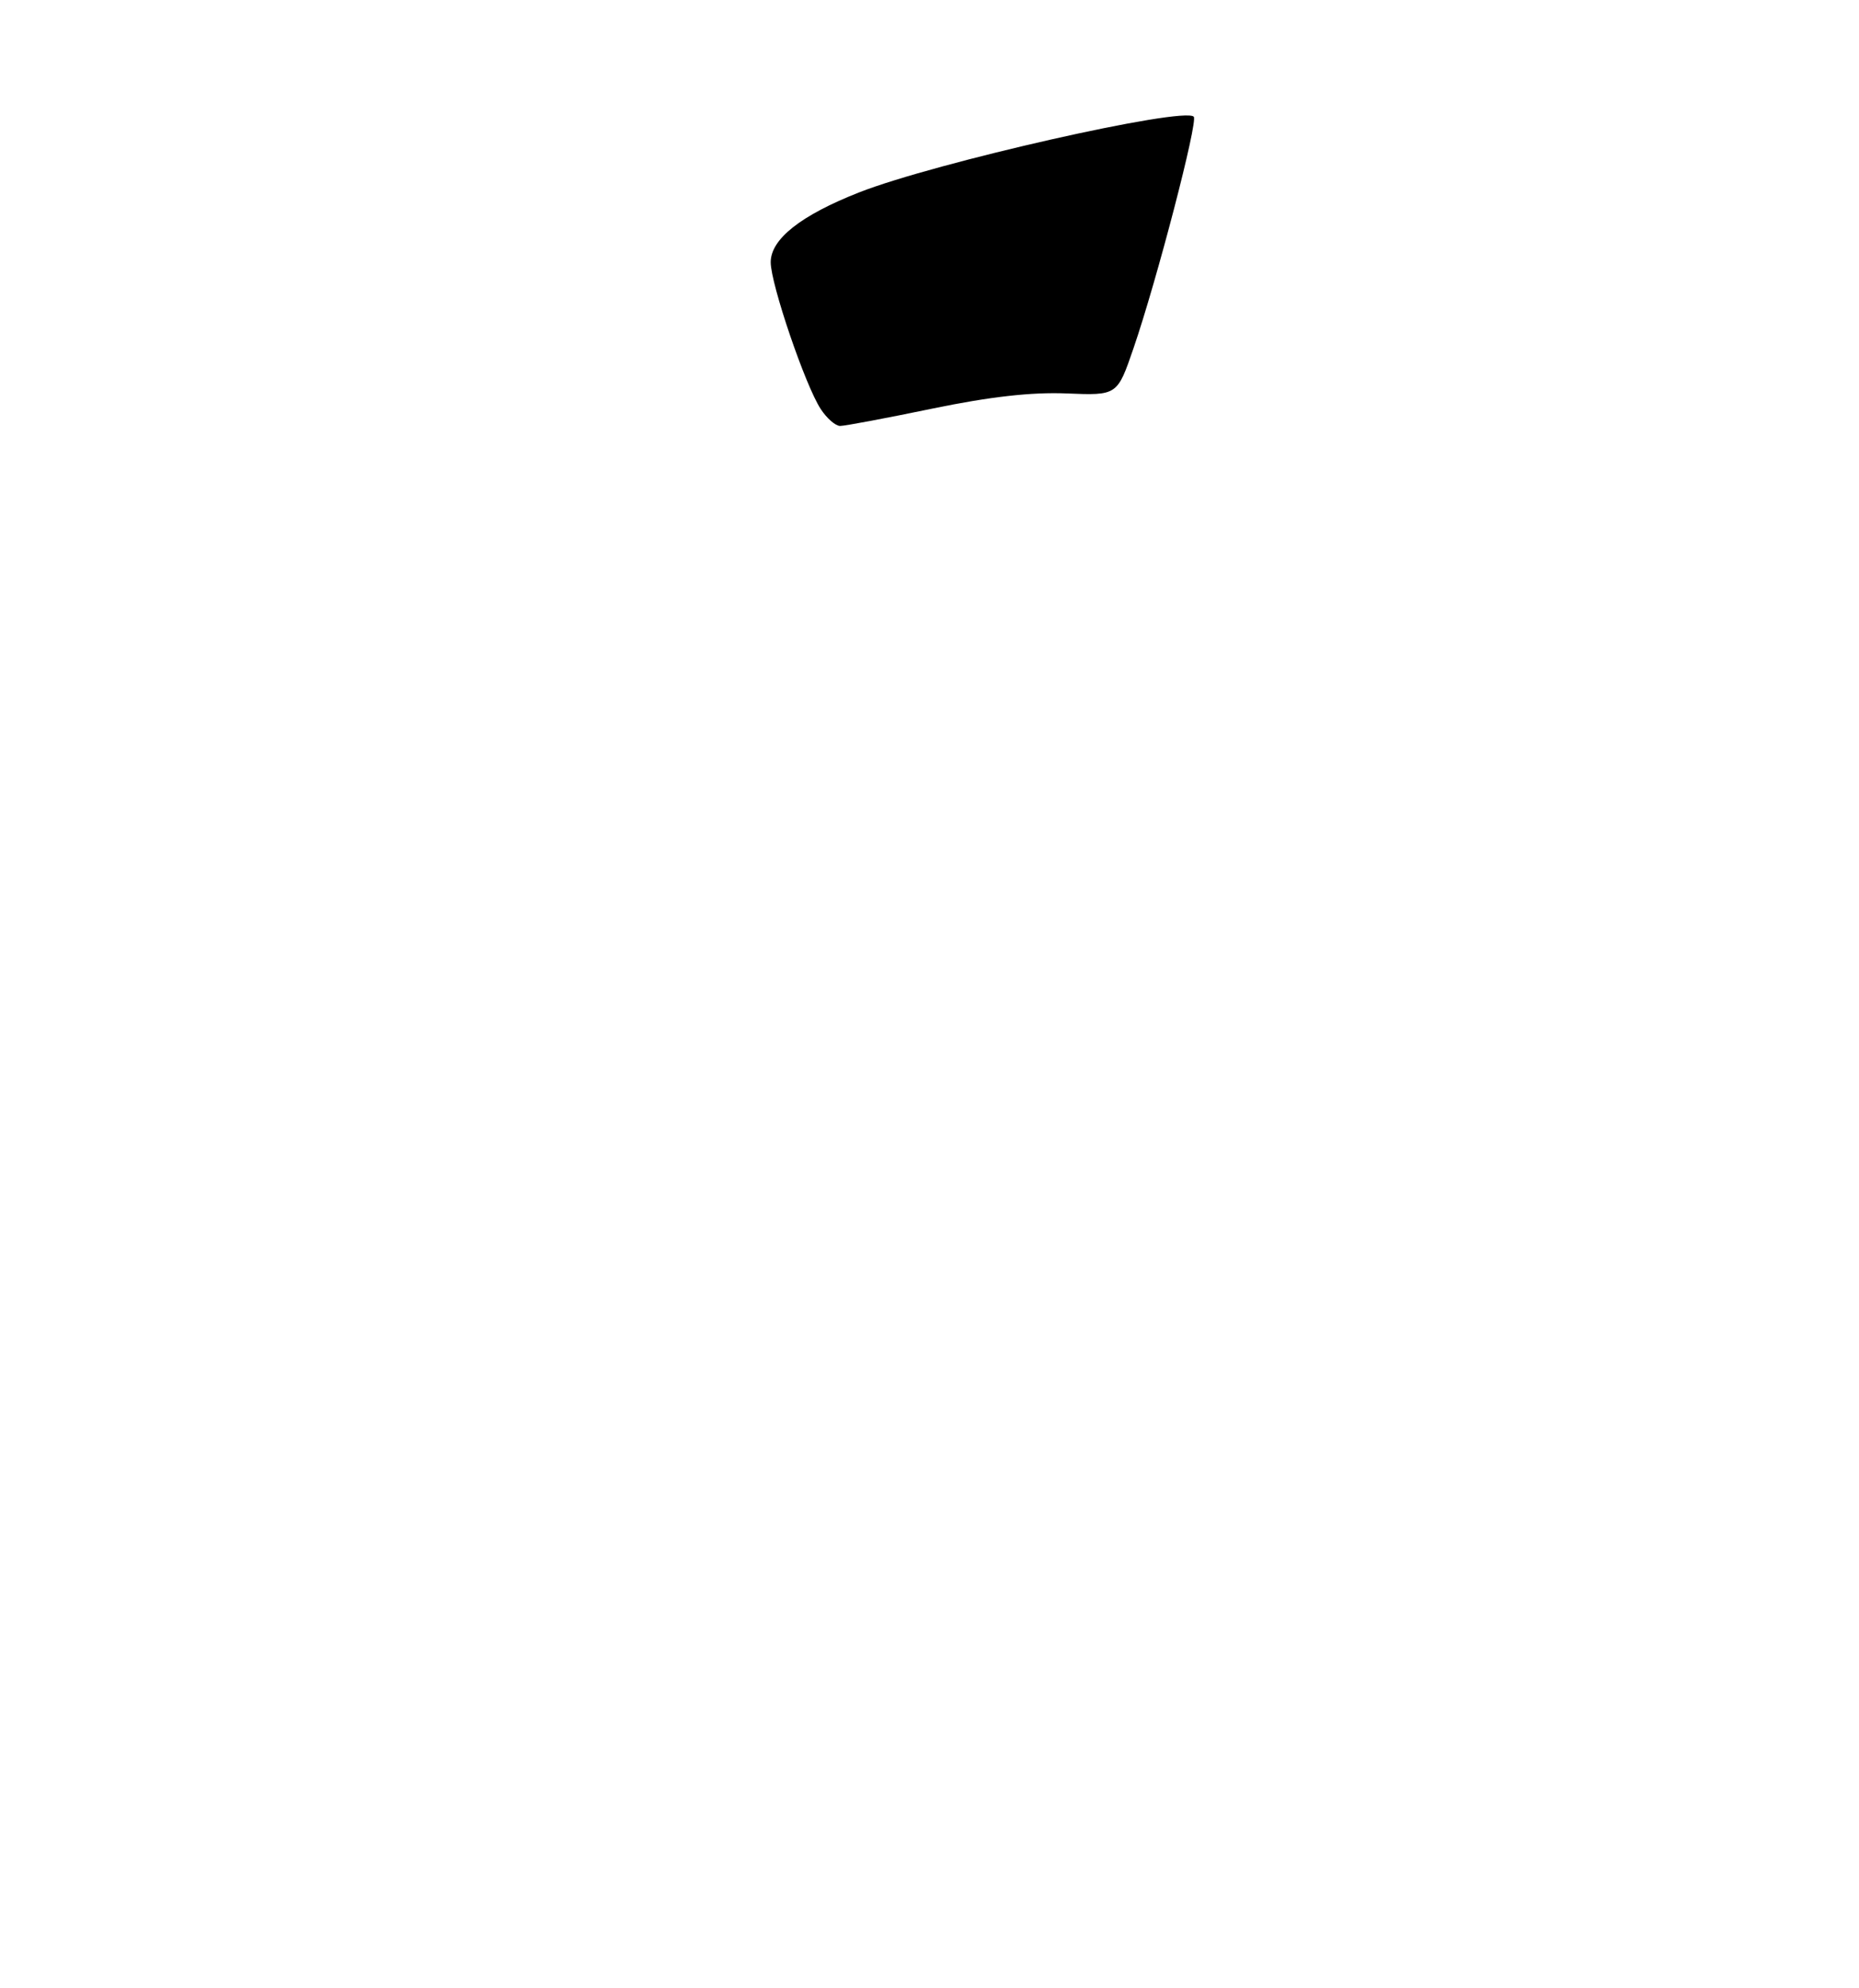 <?xml version="1.0" encoding="UTF-8" standalone="no"?>
<!DOCTYPE svg PUBLIC "-//W3C//DTD SVG 1.1//EN" "http://www.w3.org/Graphics/SVG/1.1/DTD/svg11.dtd" >
<svg xmlns="http://www.w3.org/2000/svg" xmlns:xlink="http://www.w3.org/1999/xlink" version="1.1" viewBox="0 0 275 294">
 <g >
 <path fill="currentColor"
d=" M 121.41 60.50 C 119.12 57.01 114.03 42.06 114.01 38.80 C 114.00 35.37 118.45 31.85 127.13 28.44 C 138.36 24.04 175.07 15.74 176.59 17.26 C 177.26 17.92 171.12 41.49 167.68 51.50 C 165.28 58.50 165.28 58.50 157.77 58.19 C 152.57 57.98 146.45 58.67 137.89 60.44 C 131.09 61.85 124.97 63.00 124.28 63.00 C 123.60 63.00 122.31 61.88 121.41 60.50 Z "/>
</g>
</svg>